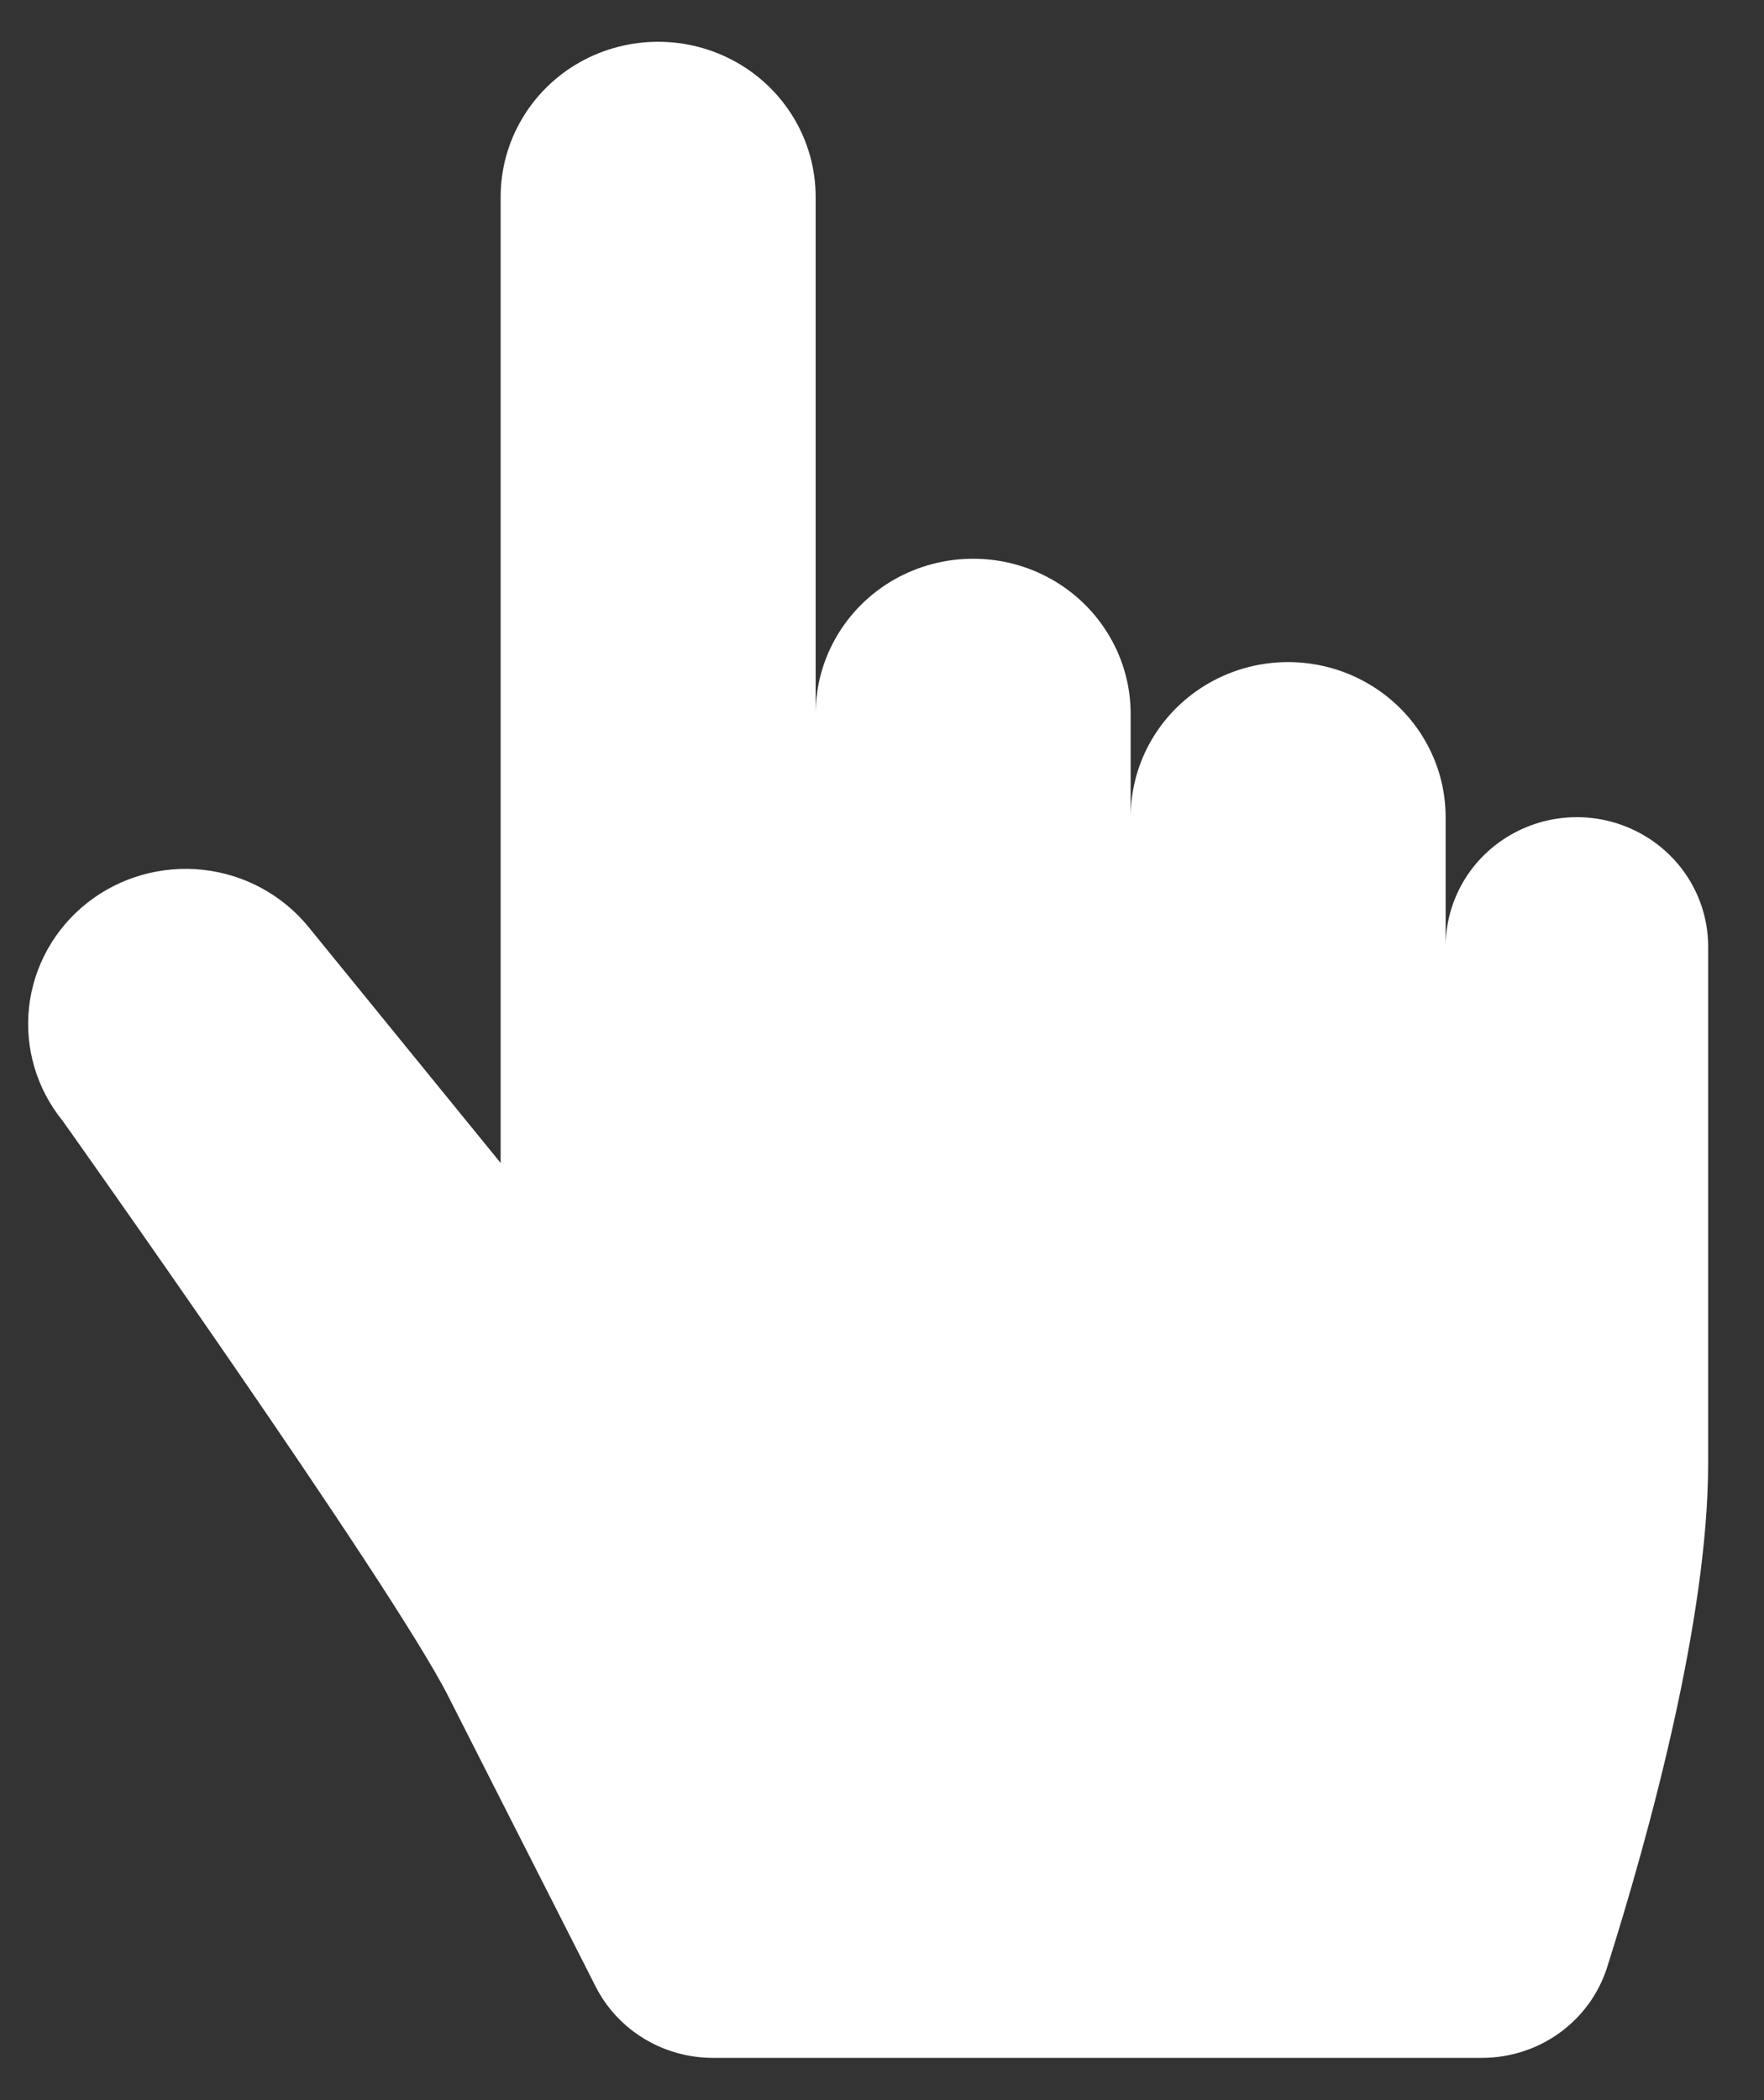 <svg width="21" height="25" viewBox="0 0 21 25" fill="none" xmlns="http://www.w3.org/2000/svg">
<rect x="0" y="0" width="21" height="25" fill="#333333" stroke="none"/>
<path d="M20.335 11.267V17.42C20.335 18.347 20.16 19.445 19.927 20.497C19.681 21.609 19.37 22.668 19.133 23.417C19.034 23.73 18.836 24.004 18.568 24.198C18.299 24.393 17.975 24.497 17.642 24.497H8.488C8.198 24.497 7.914 24.418 7.667 24.268C7.42 24.118 7.221 23.904 7.091 23.648L5.491 20.497L5.335 20.189C4.651 18.844 0.747 13.344 0.747 13.344C0.436 12.962 0.292 12.474 0.346 11.987C0.401 11.501 0.649 11.055 1.037 10.749C1.425 10.442 1.921 10.301 2.415 10.354C2.91 10.408 3.362 10.653 3.673 11.035L5.96 13.844V2.343C5.96 1.684 6.317 1.074 6.897 0.744C7.478 0.415 8.192 0.415 8.772 0.744C9.353 1.074 9.71 1.684 9.71 2.343V8.497C9.71 7.838 10.067 7.228 10.647 6.898C11.228 6.569 11.942 6.569 12.522 6.898C13.102 7.228 13.46 7.838 13.46 8.497V9.728C13.46 9.068 13.817 8.459 14.397 8.129C14.977 7.799 15.692 7.799 16.272 8.129C16.852 8.459 17.21 9.068 17.21 9.728V11.267C17.21 10.717 17.508 10.209 17.991 9.934C18.474 9.659 19.07 9.659 19.553 9.934C20.037 10.209 20.335 10.717 20.335 11.267L20.335 11.267Z" fill="white"/>
</svg>

